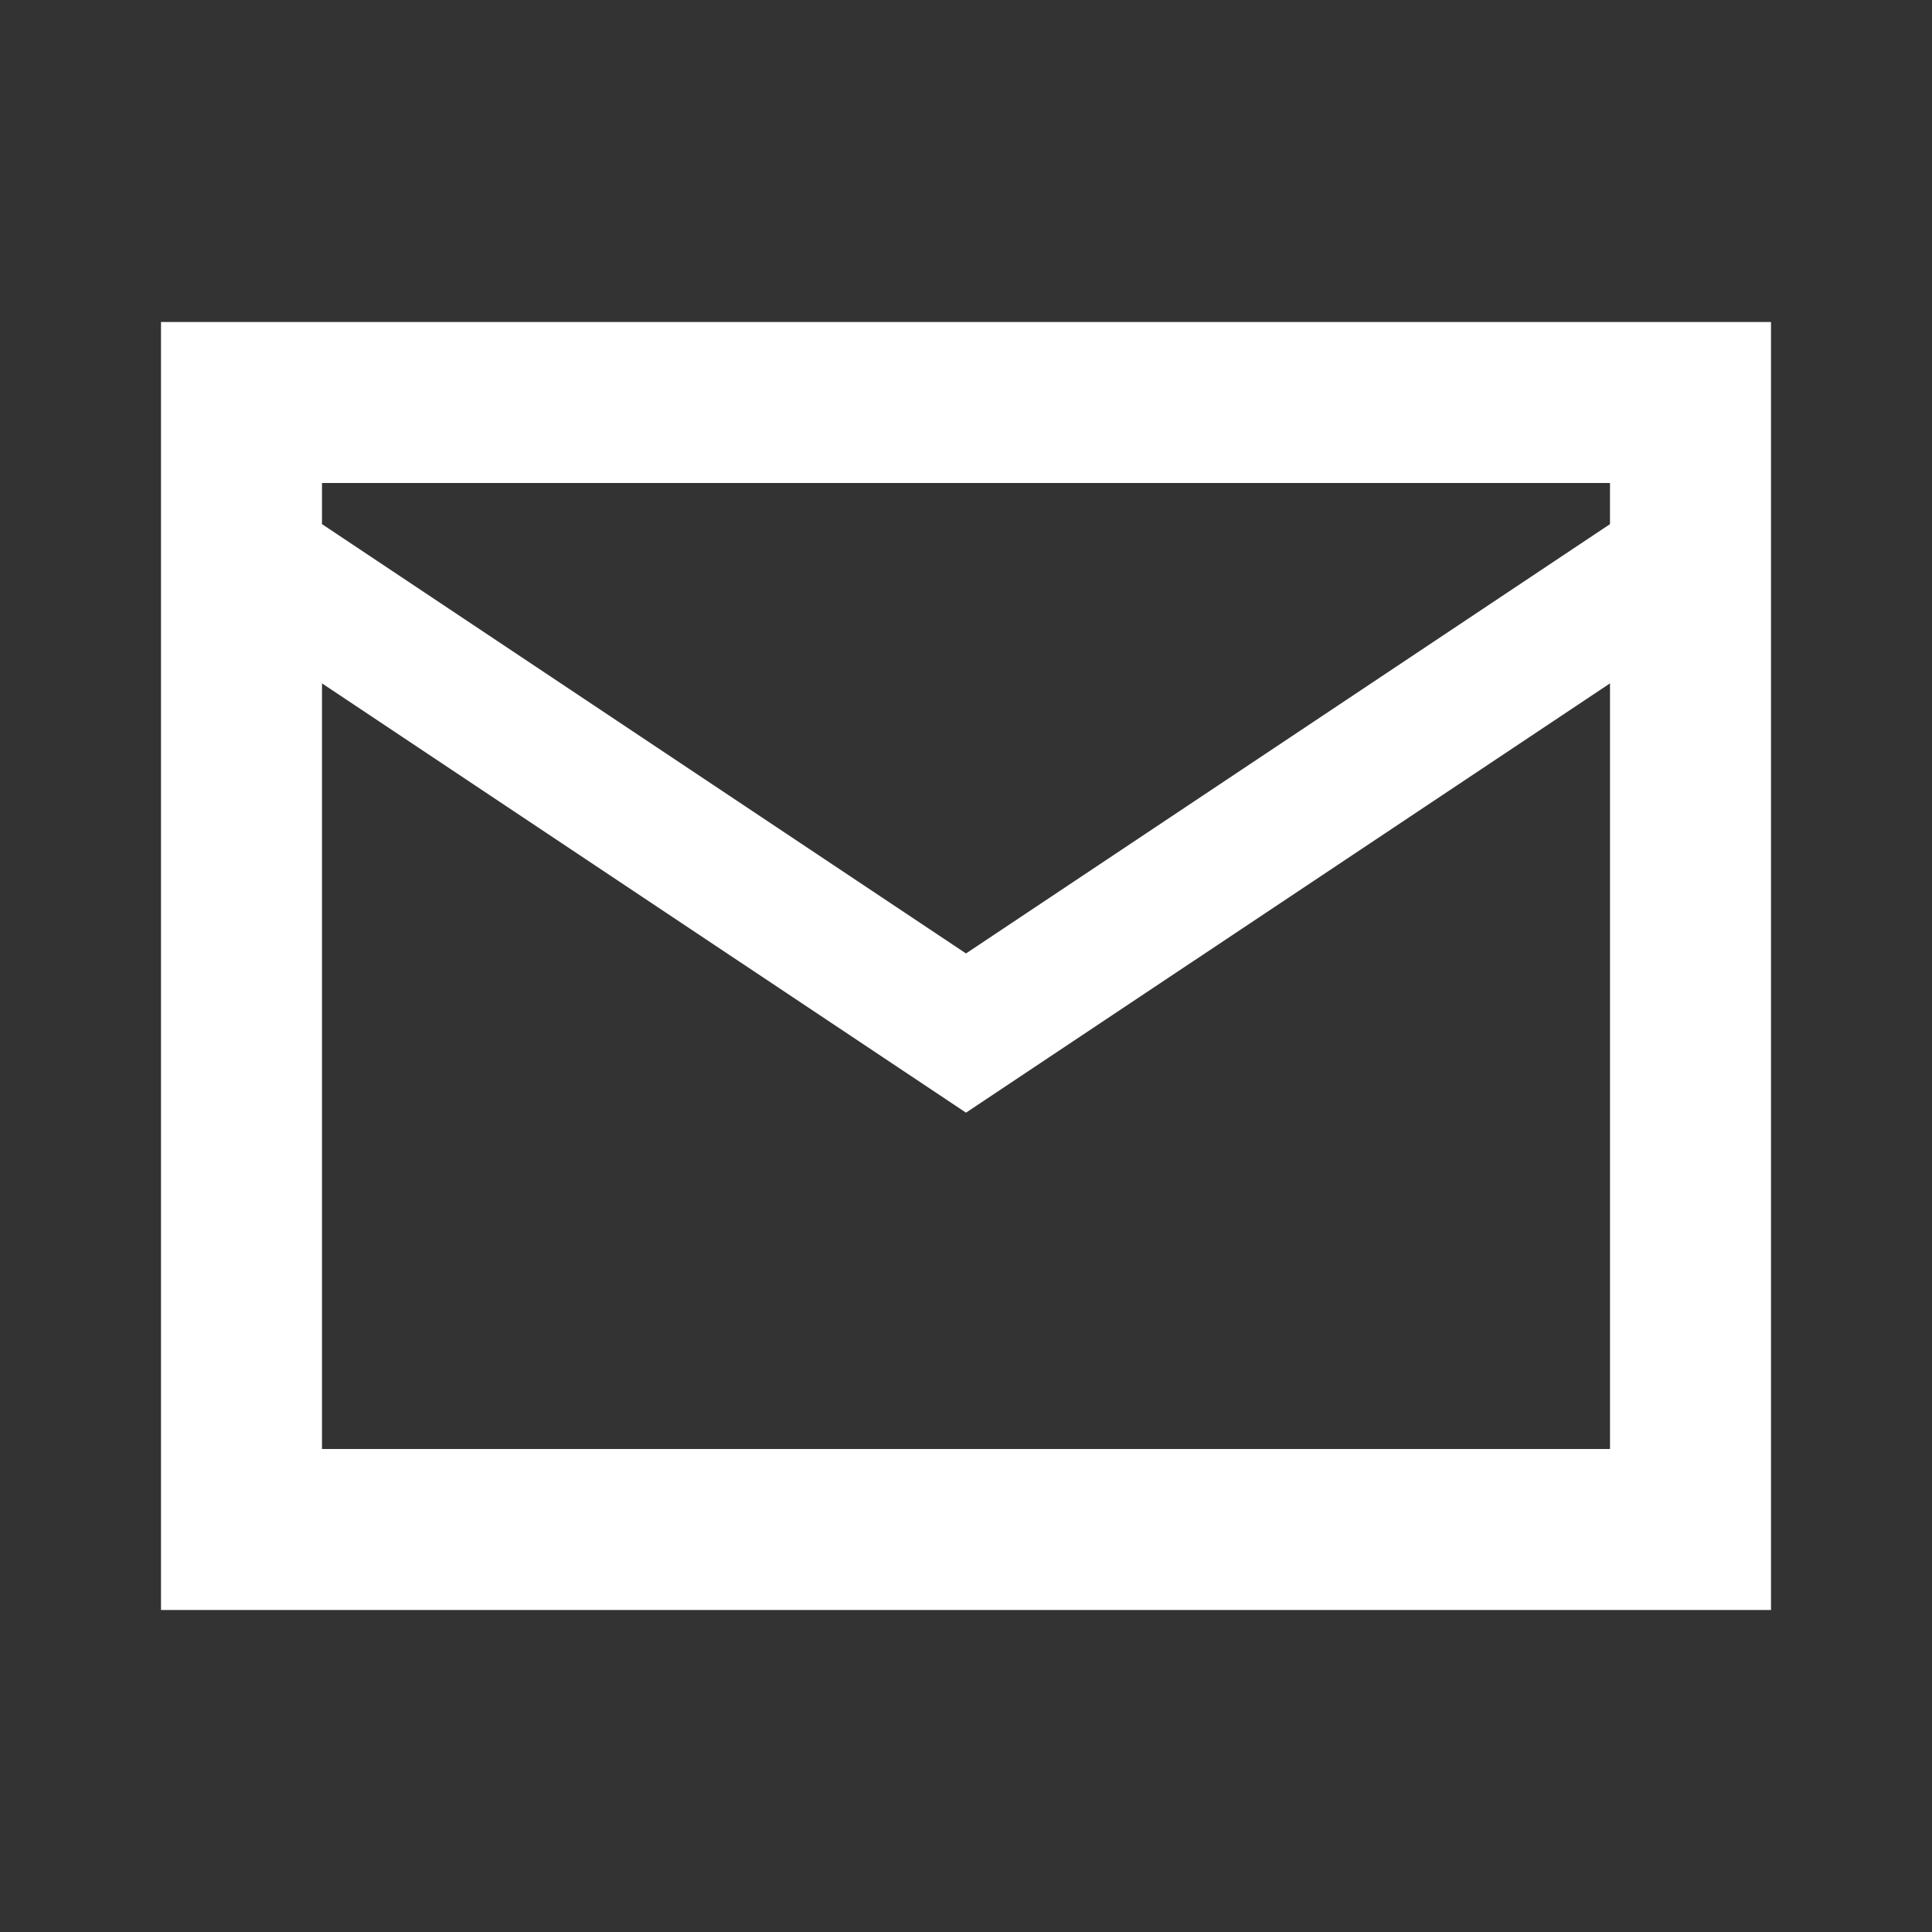 <svg xmlns="http://www.w3.org/2000/svg" width="20" height="20" fill="white" viewBox="0 0 24 24">
  <rect x="0" y="0" width="24" height="24" fill="#333333" stroke="none"/>
  <path d="M2 4h20v16H2V4zm2 2v.511l8 5.333 8-5.333V6H4zm16 2.489-8 5.333-8-5.333V18h16V8.489z"></path>
</svg>
